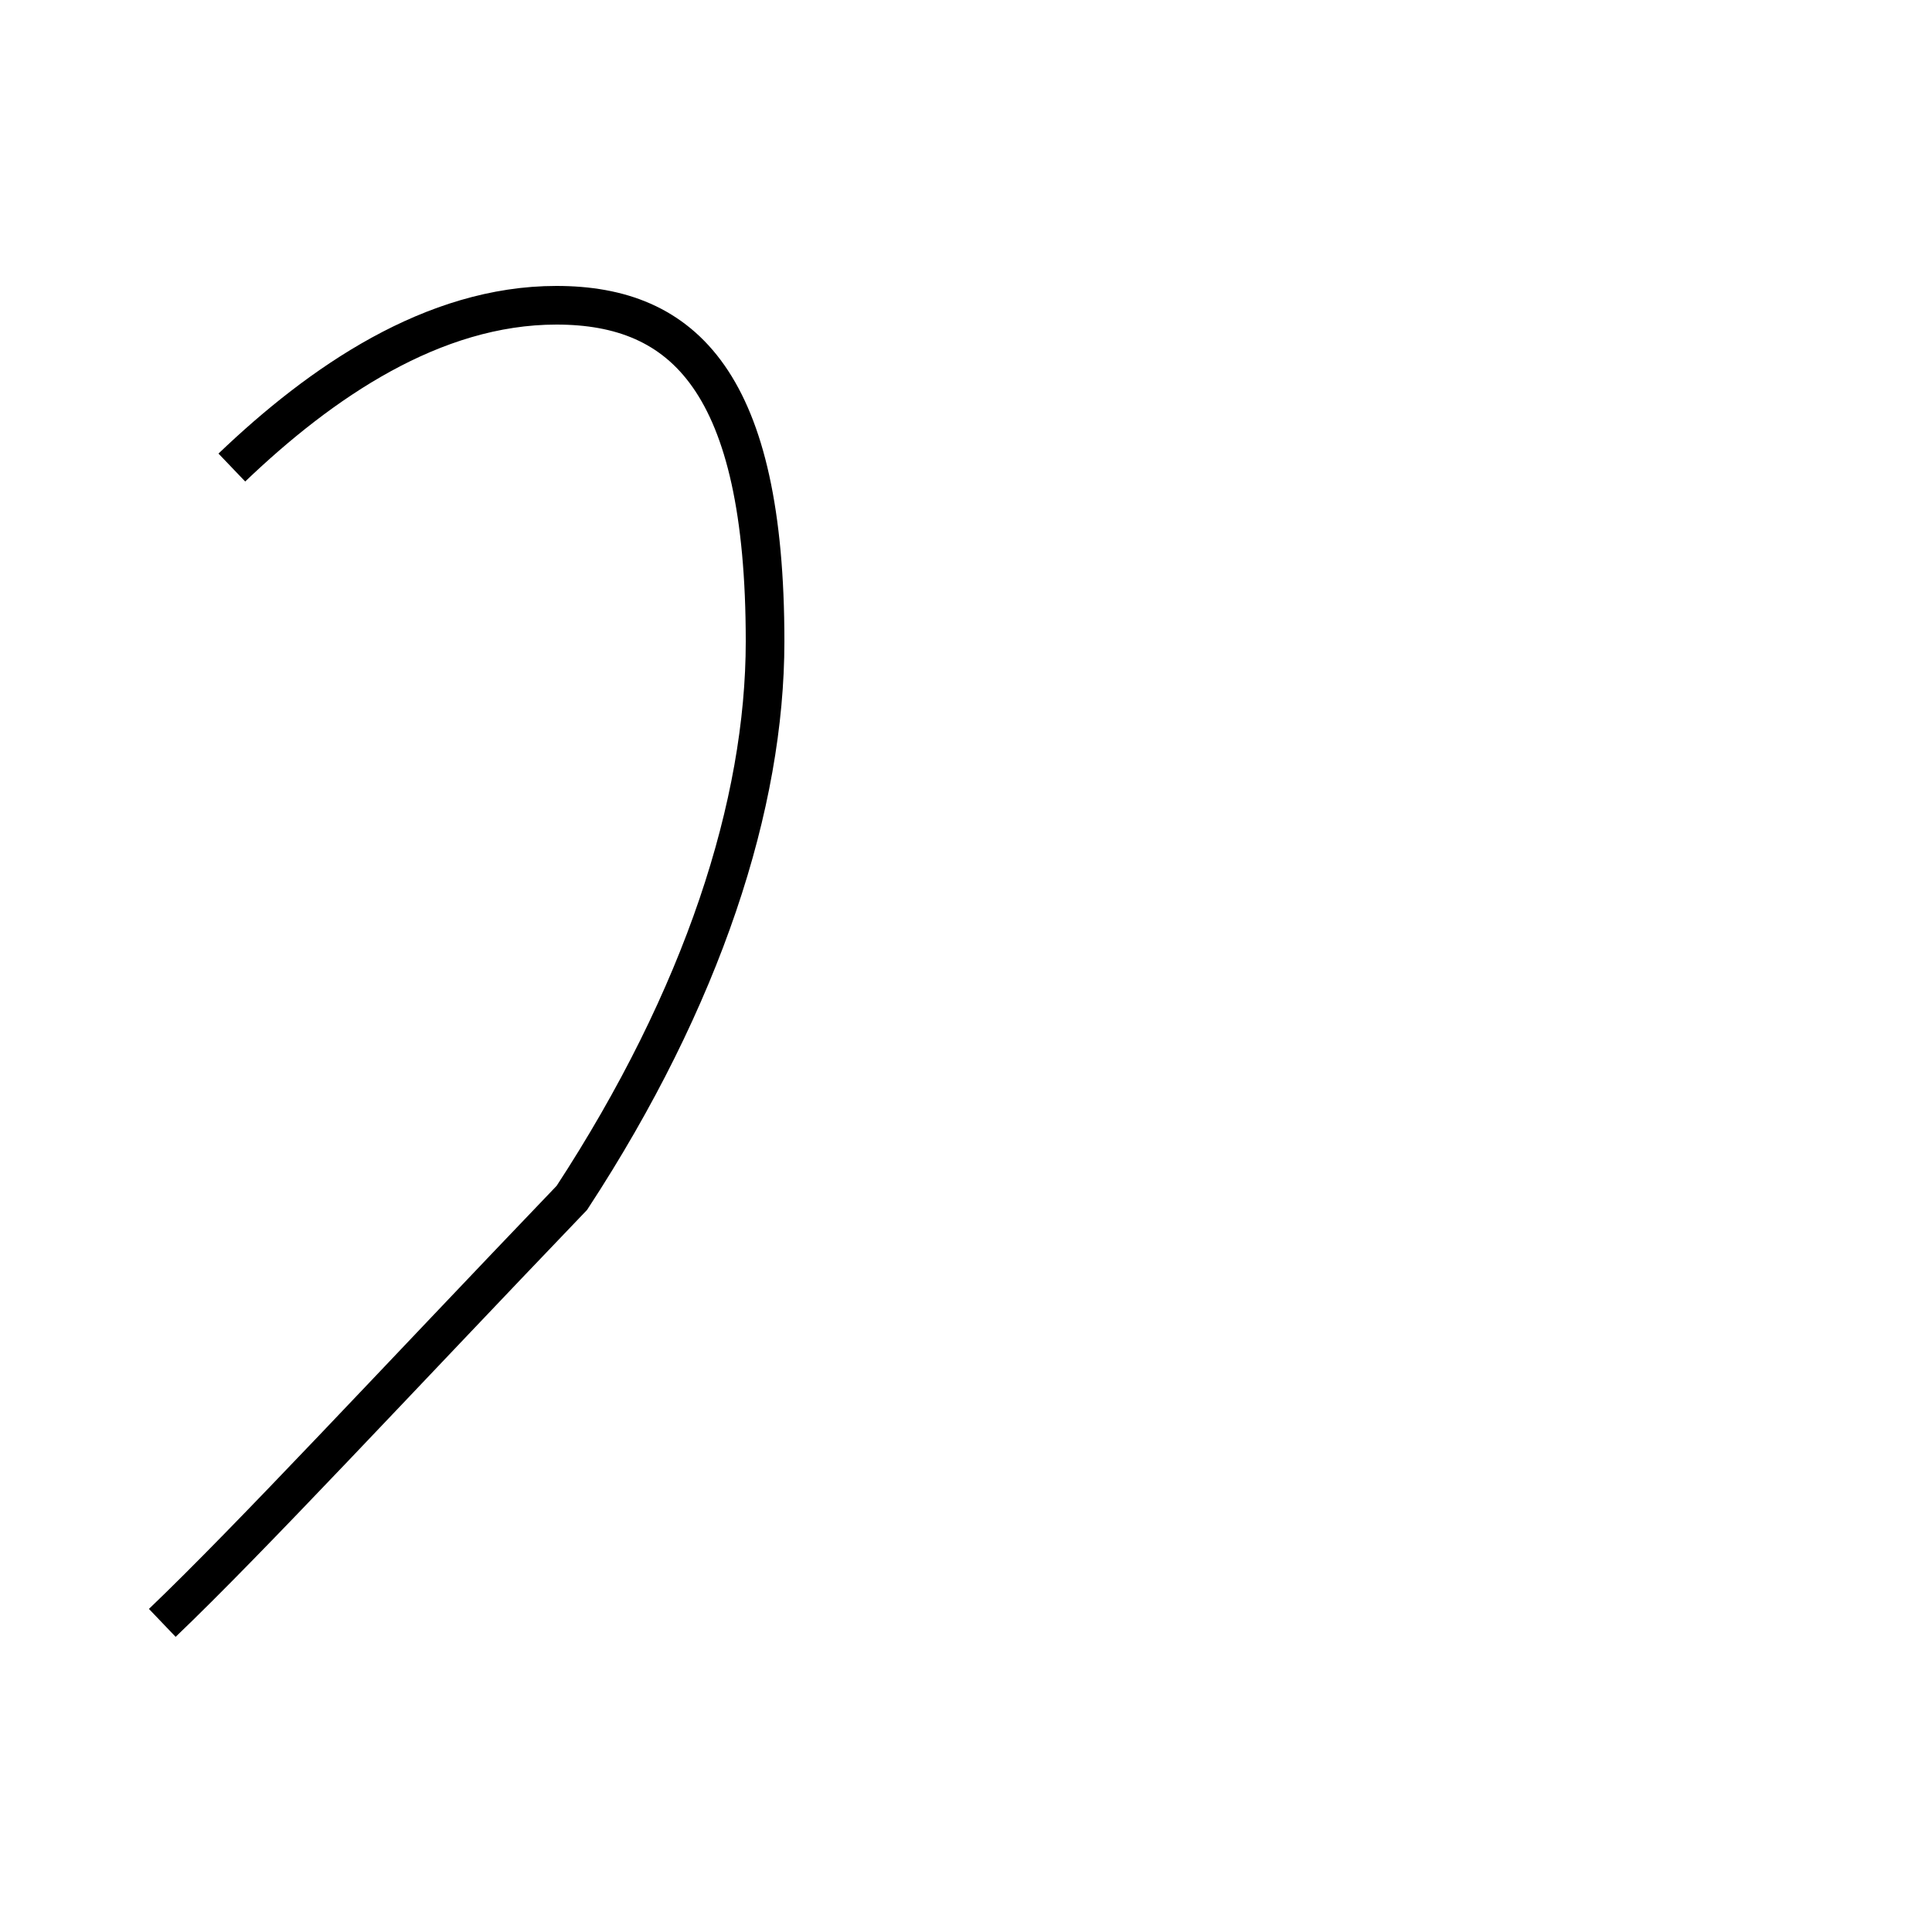 <?xml version='1.0' encoding='utf8'?>
<svg viewBox="0.0 -44.0 50.0 50.0" version="1.1" xmlns="http://www.w3.org/2000/svg">
<rect x="0.0" y="-44.0" width="50.0" height="50.0" fill="#808080" stroke="none"/>
<rect x="-1000" y="-1000" width="2000" height="2000" stroke="white" fill="white"/>
<g style="fill:none; stroke:#000000;  stroke-width:1">
<path d="M 6.0 31.9 C 8.3 34.1 11.2 36.1 14.4 36.1 C 17.7 36.1 19.8 34.1 19.8 27.4 C 19.8 23.2 18.2 18.2 14.8 13.0 C 10.2 8.2 6.5 4.2 4.2 2.0" transform="scale(1, -1)" />
</g>
</svg>
